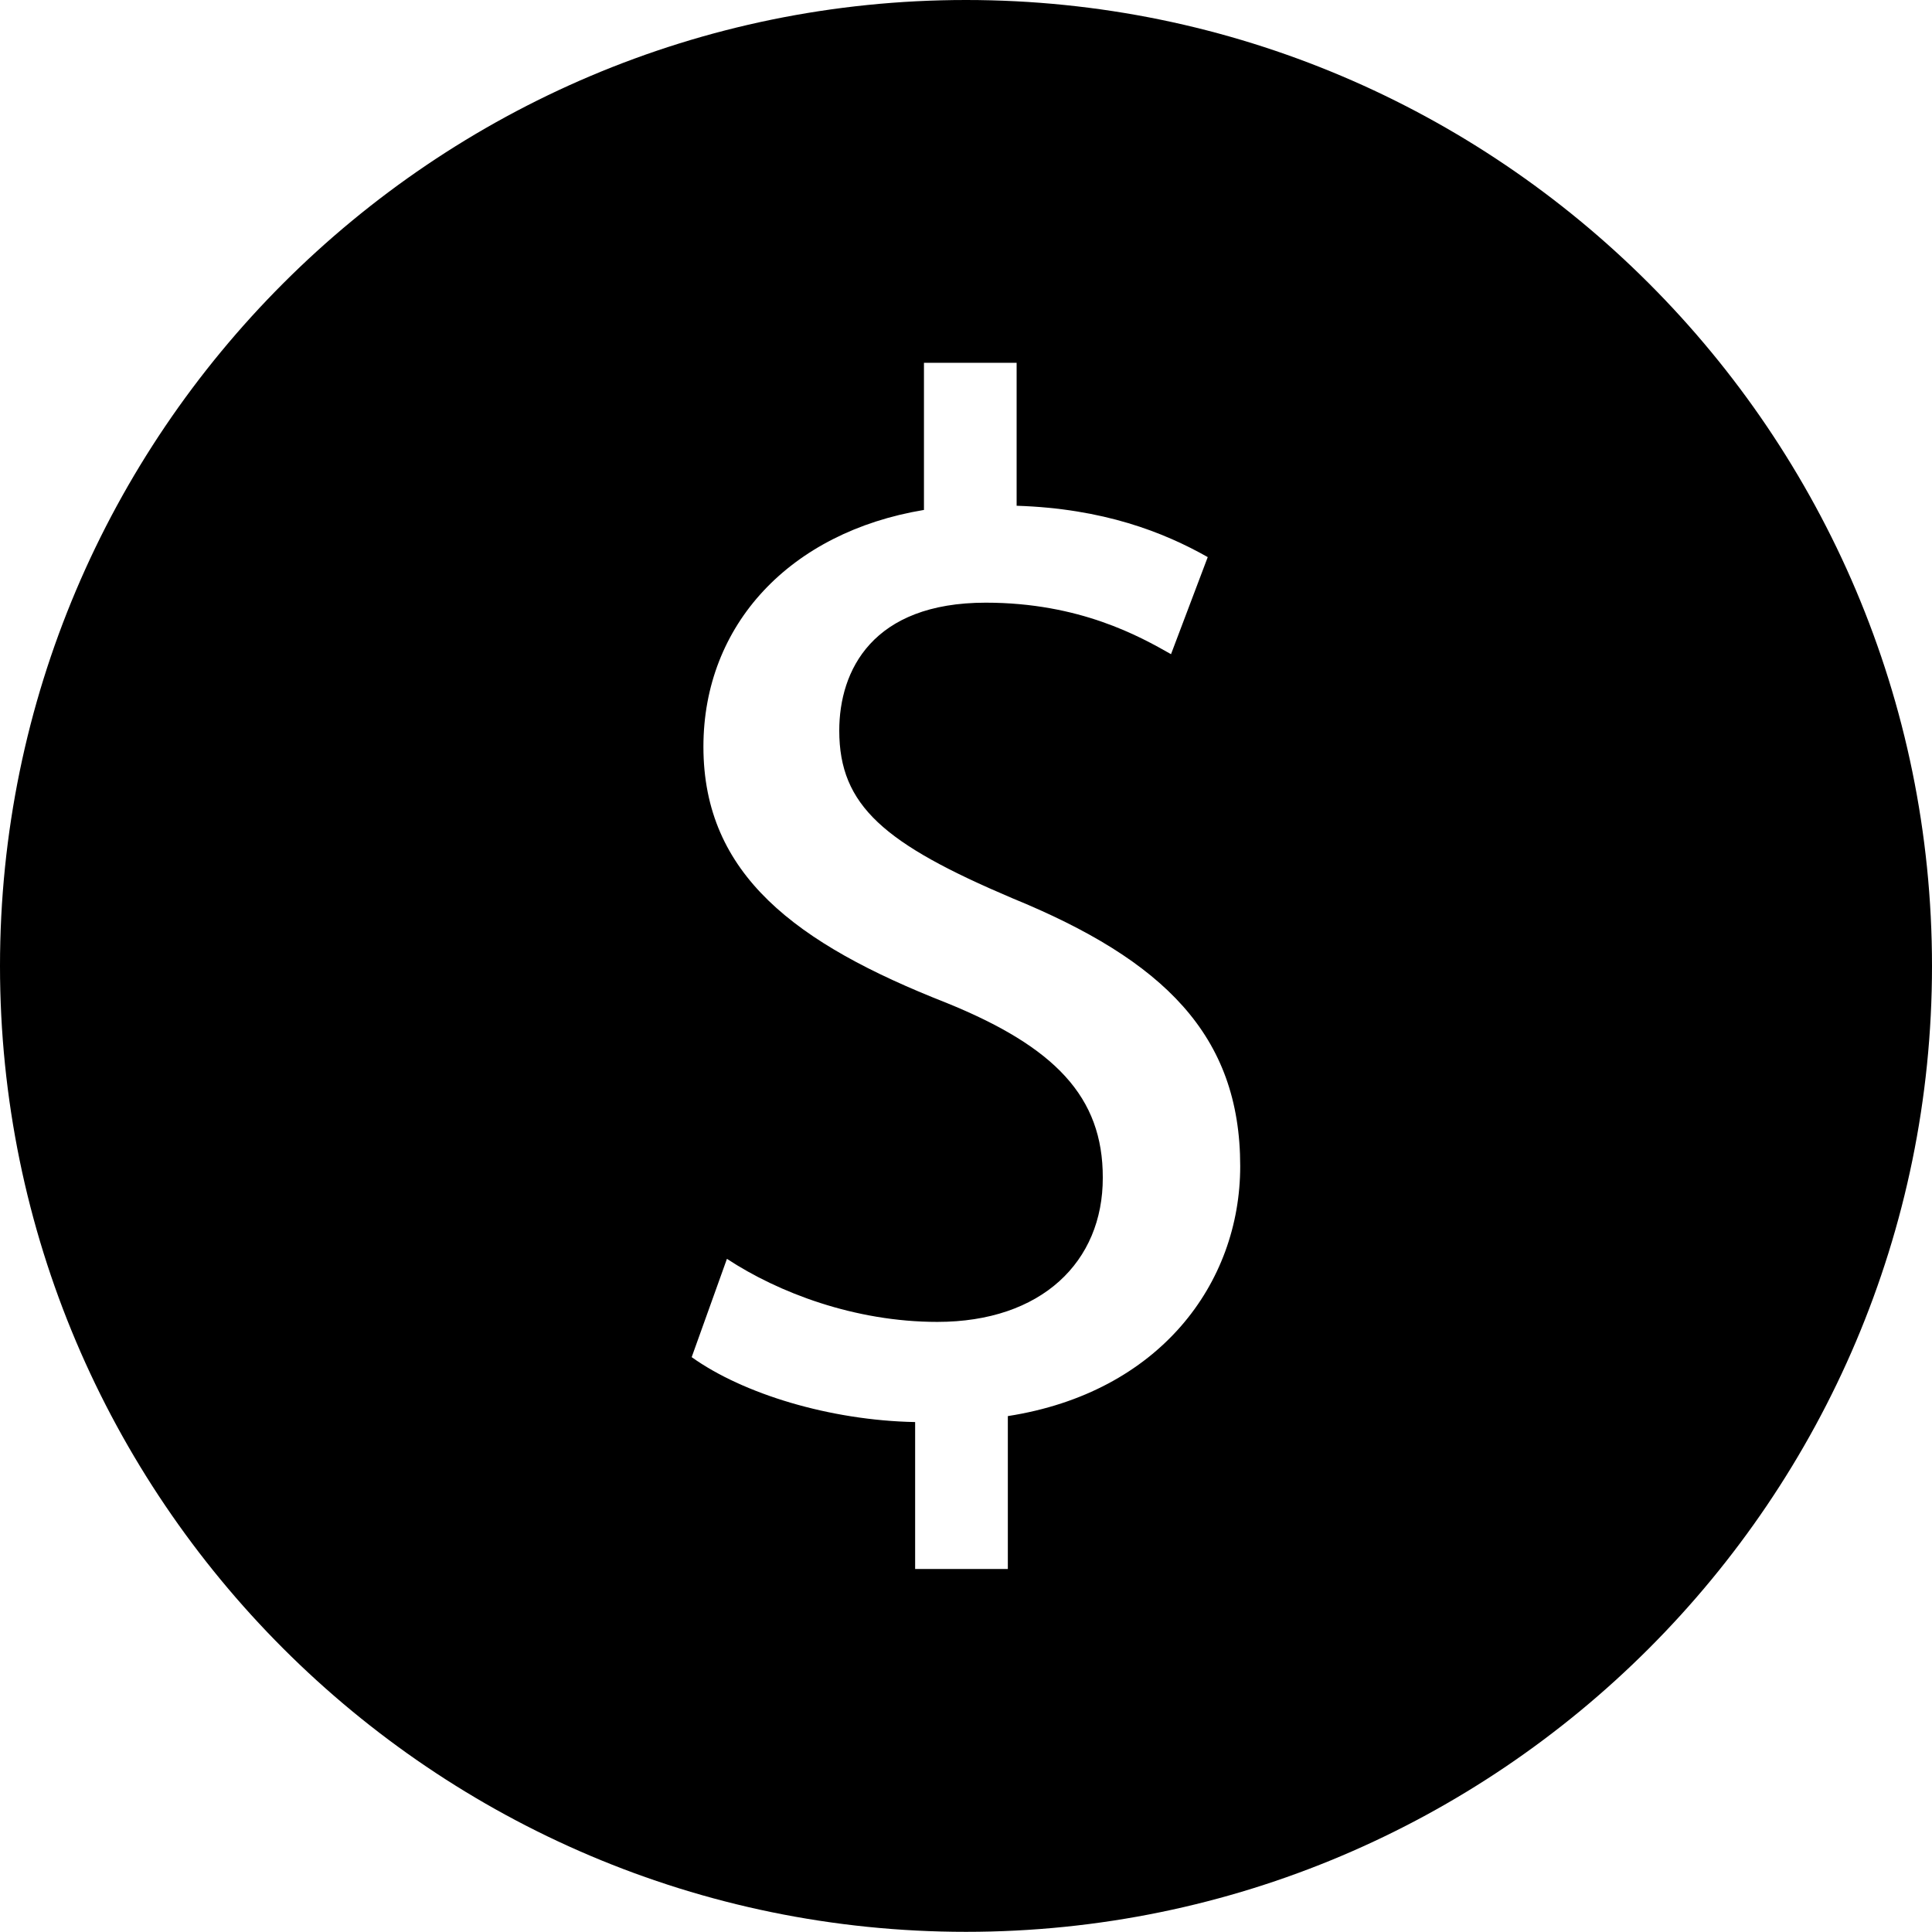 <svg xmlns="http://www.w3.org/2000/svg" width="600" height="599.948" viewBox="450 0.026 600 599.948" enable-background="new 450 0.026 600 599.948"><path d="M750 .026c-165.377 0-300 134.57-300 299.998 0 165.376 134.623 299.95 300 299.95 165.427 0 300-134.57 300-299.95C1050 134.597 915.427.026 750 .026zm12.994 439.78v47.486h-28.79V441.66c-26.444-.505-53.45-8.756-69.397-20.16l10.95-30.532c15.945 10.498 39.74 19.584 65.337 19.584 32.387 0 51.444-18.686 51.385-44.787.06-25.093-14.85-40.636-48.686-54.347-46.55-18.293-75.34-39.74-75.34-79.49 0-37.898 26.886-66.637 68.49-73.538v-45.692h28.778v44.394c26.945.856 45.653 8.2 59.353 15.947l-11.403 30.148c-9.6-5.45-28.296-15.996-57.54-15.996-35.196 0-45.492 21.043-45.492 39.74 0 23.3 13.952 35.147 53.732 52.04 47.042 19.25 70.786 42.55 70.786 83.196.025 36.477-25.11 70.323-72.164 77.638z"/></svg>